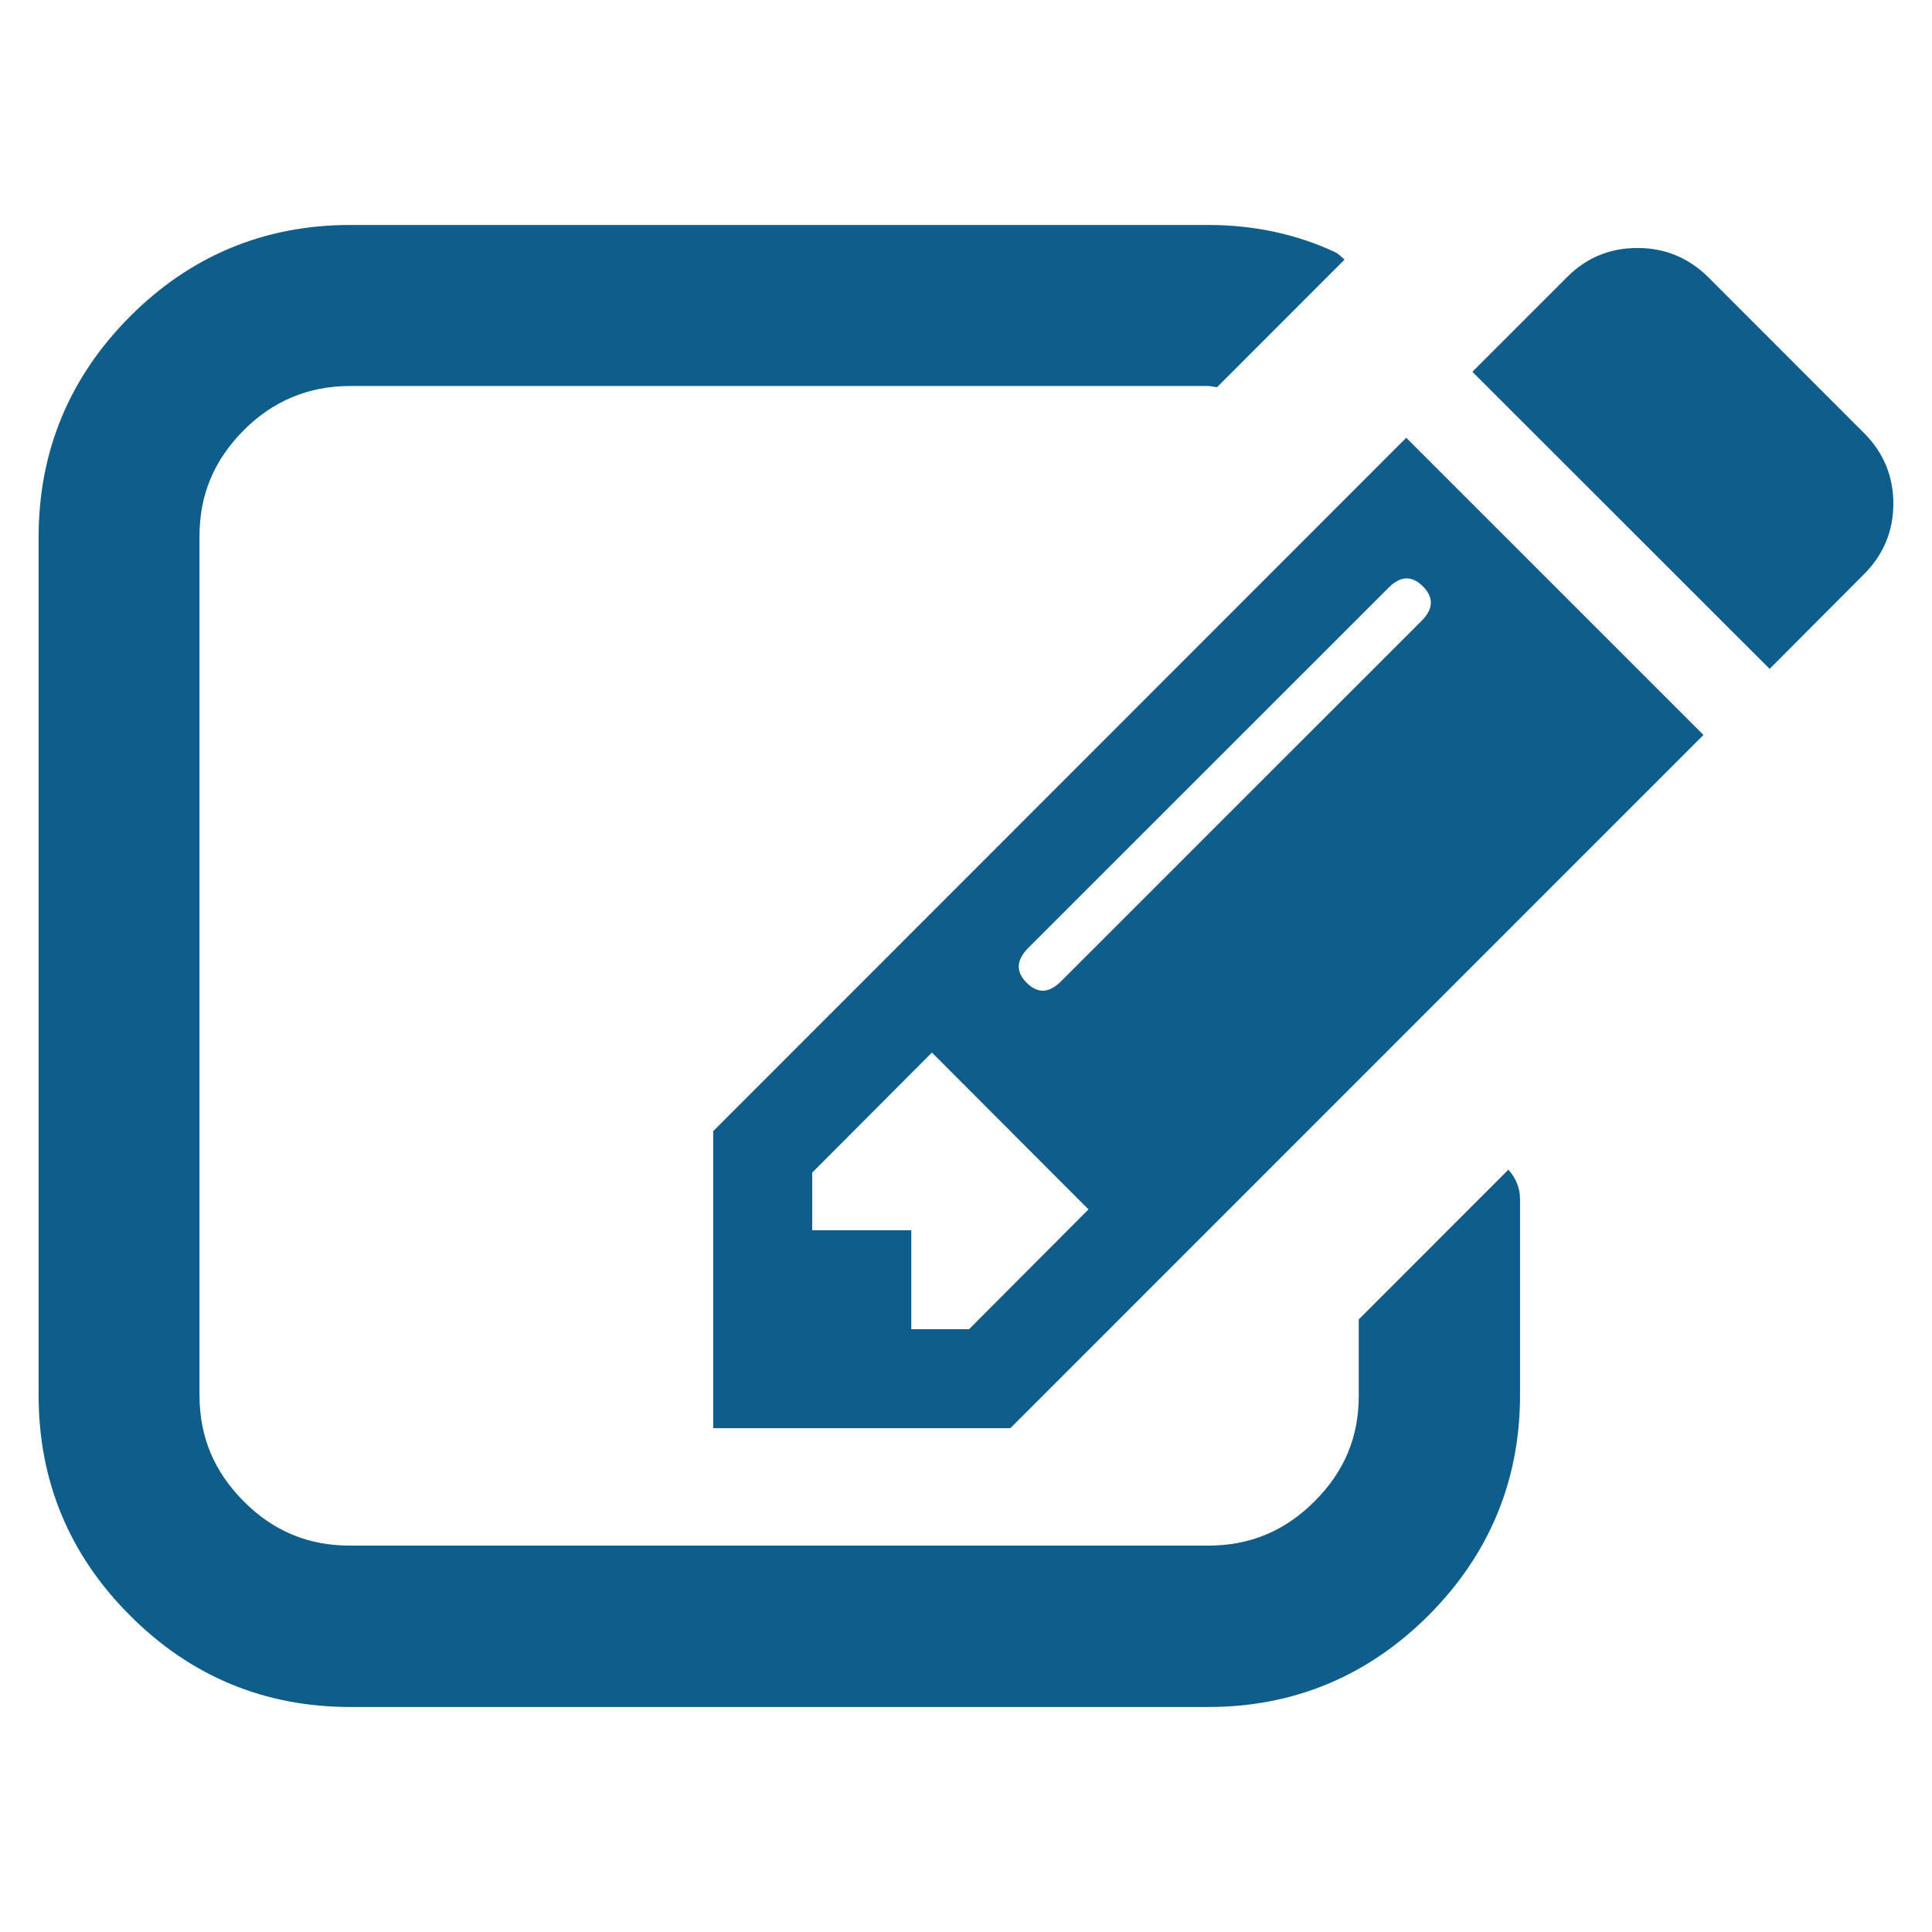 <?xml version="1.0" encoding="utf-8"?>
<!-- Generator: Adobe Illustrator 15.1.0, SVG Export Plug-In . SVG Version: 6.00 Build 0)  -->
<!DOCTYPE svg PUBLIC "-//W3C//DTD SVG 1.1//EN" "http://www.w3.org/Graphics/SVG/1.1/DTD/svg11.dtd">
<svg version="1.1" id="圖層_1" xmlns="http://www.w3.org/2000/svg" xmlns:xlink="http://www.w3.org/1999/xlink" x="0px" y="0px"
	 width="100px" height="100px" viewBox="0 0 100 100" enable-background="new 0 0 100 100" xml:space="preserve">
<path fill="#0F5D8A" d="M96.5,29.701l-4.905,4.92L76.21,19.245l4.919-4.919c0.992-0.993,2.205-1.49,3.631-1.49
	c1.422,0,2.632,0.509,3.638,1.49l8.112,8.117C97.496,23.445,98,24.649,98,26.08C97.995,27.495,97.486,28.704,96.5,29.701
	L96.5,29.701z"/>
<path fill="#0F5D8A" d="M72.787,22.66L36.915,58.548v15.374h15.38l35.876-35.881L72.787,22.66z M50.158,68.8h-2.989v-5.122h-5.128
	v-2.985l6.195-6.213l8.104,8.117L50.158,68.8z M54.908,50.804c-0.613,0.609-1.201,0.634-1.77,0.062
	c-0.563-0.567-0.541-1.16,0.063-1.781l18.682-18.676c0.611-0.607,1.188-0.628,1.762-0.064c0.572,0.572,0.552,1.161-0.046,1.772
	L54.908,50.804z"/>
<path fill="#0F5D8A" d="M78.076,60.541l-7.747,7.751v3.913c0.011,2.166-0.74,3.957-2.289,5.506c-1.54,1.54-3.347,2.29-5.508,2.29
	h-44.42c-2.163,0-3.961-0.75-5.496-2.29c-1.542-1.554-2.29-3.345-2.29-5.506V27.776c-0.005-2.156,0.743-3.947,2.29-5.507
	c1.514-1.52,3.366-2.29,5.496-2.29h44.42c0.149,0,0.312,0.049,0.464,0.061l6.598-6.603c-0.162-0.128-0.291-0.291-0.489-0.385
	c-1.997-0.933-4.203-1.407-6.562-1.407H18.122c-4.43,0-8.265,1.594-11.399,4.742C3.587,19.536,2,23.365,2,27.787v44.428
	c-0.005,4.421,1.581,8.261,4.725,11.397c3.133,3.148,6.967,4.742,11.398,4.742h44.42c4.412,0,8.25-1.594,11.398-4.742
	c3.139-3.146,4.736-6.977,4.736-11.397V62.08C78.678,61.458,78.441,60.956,78.076,60.541z"/>
</svg>
